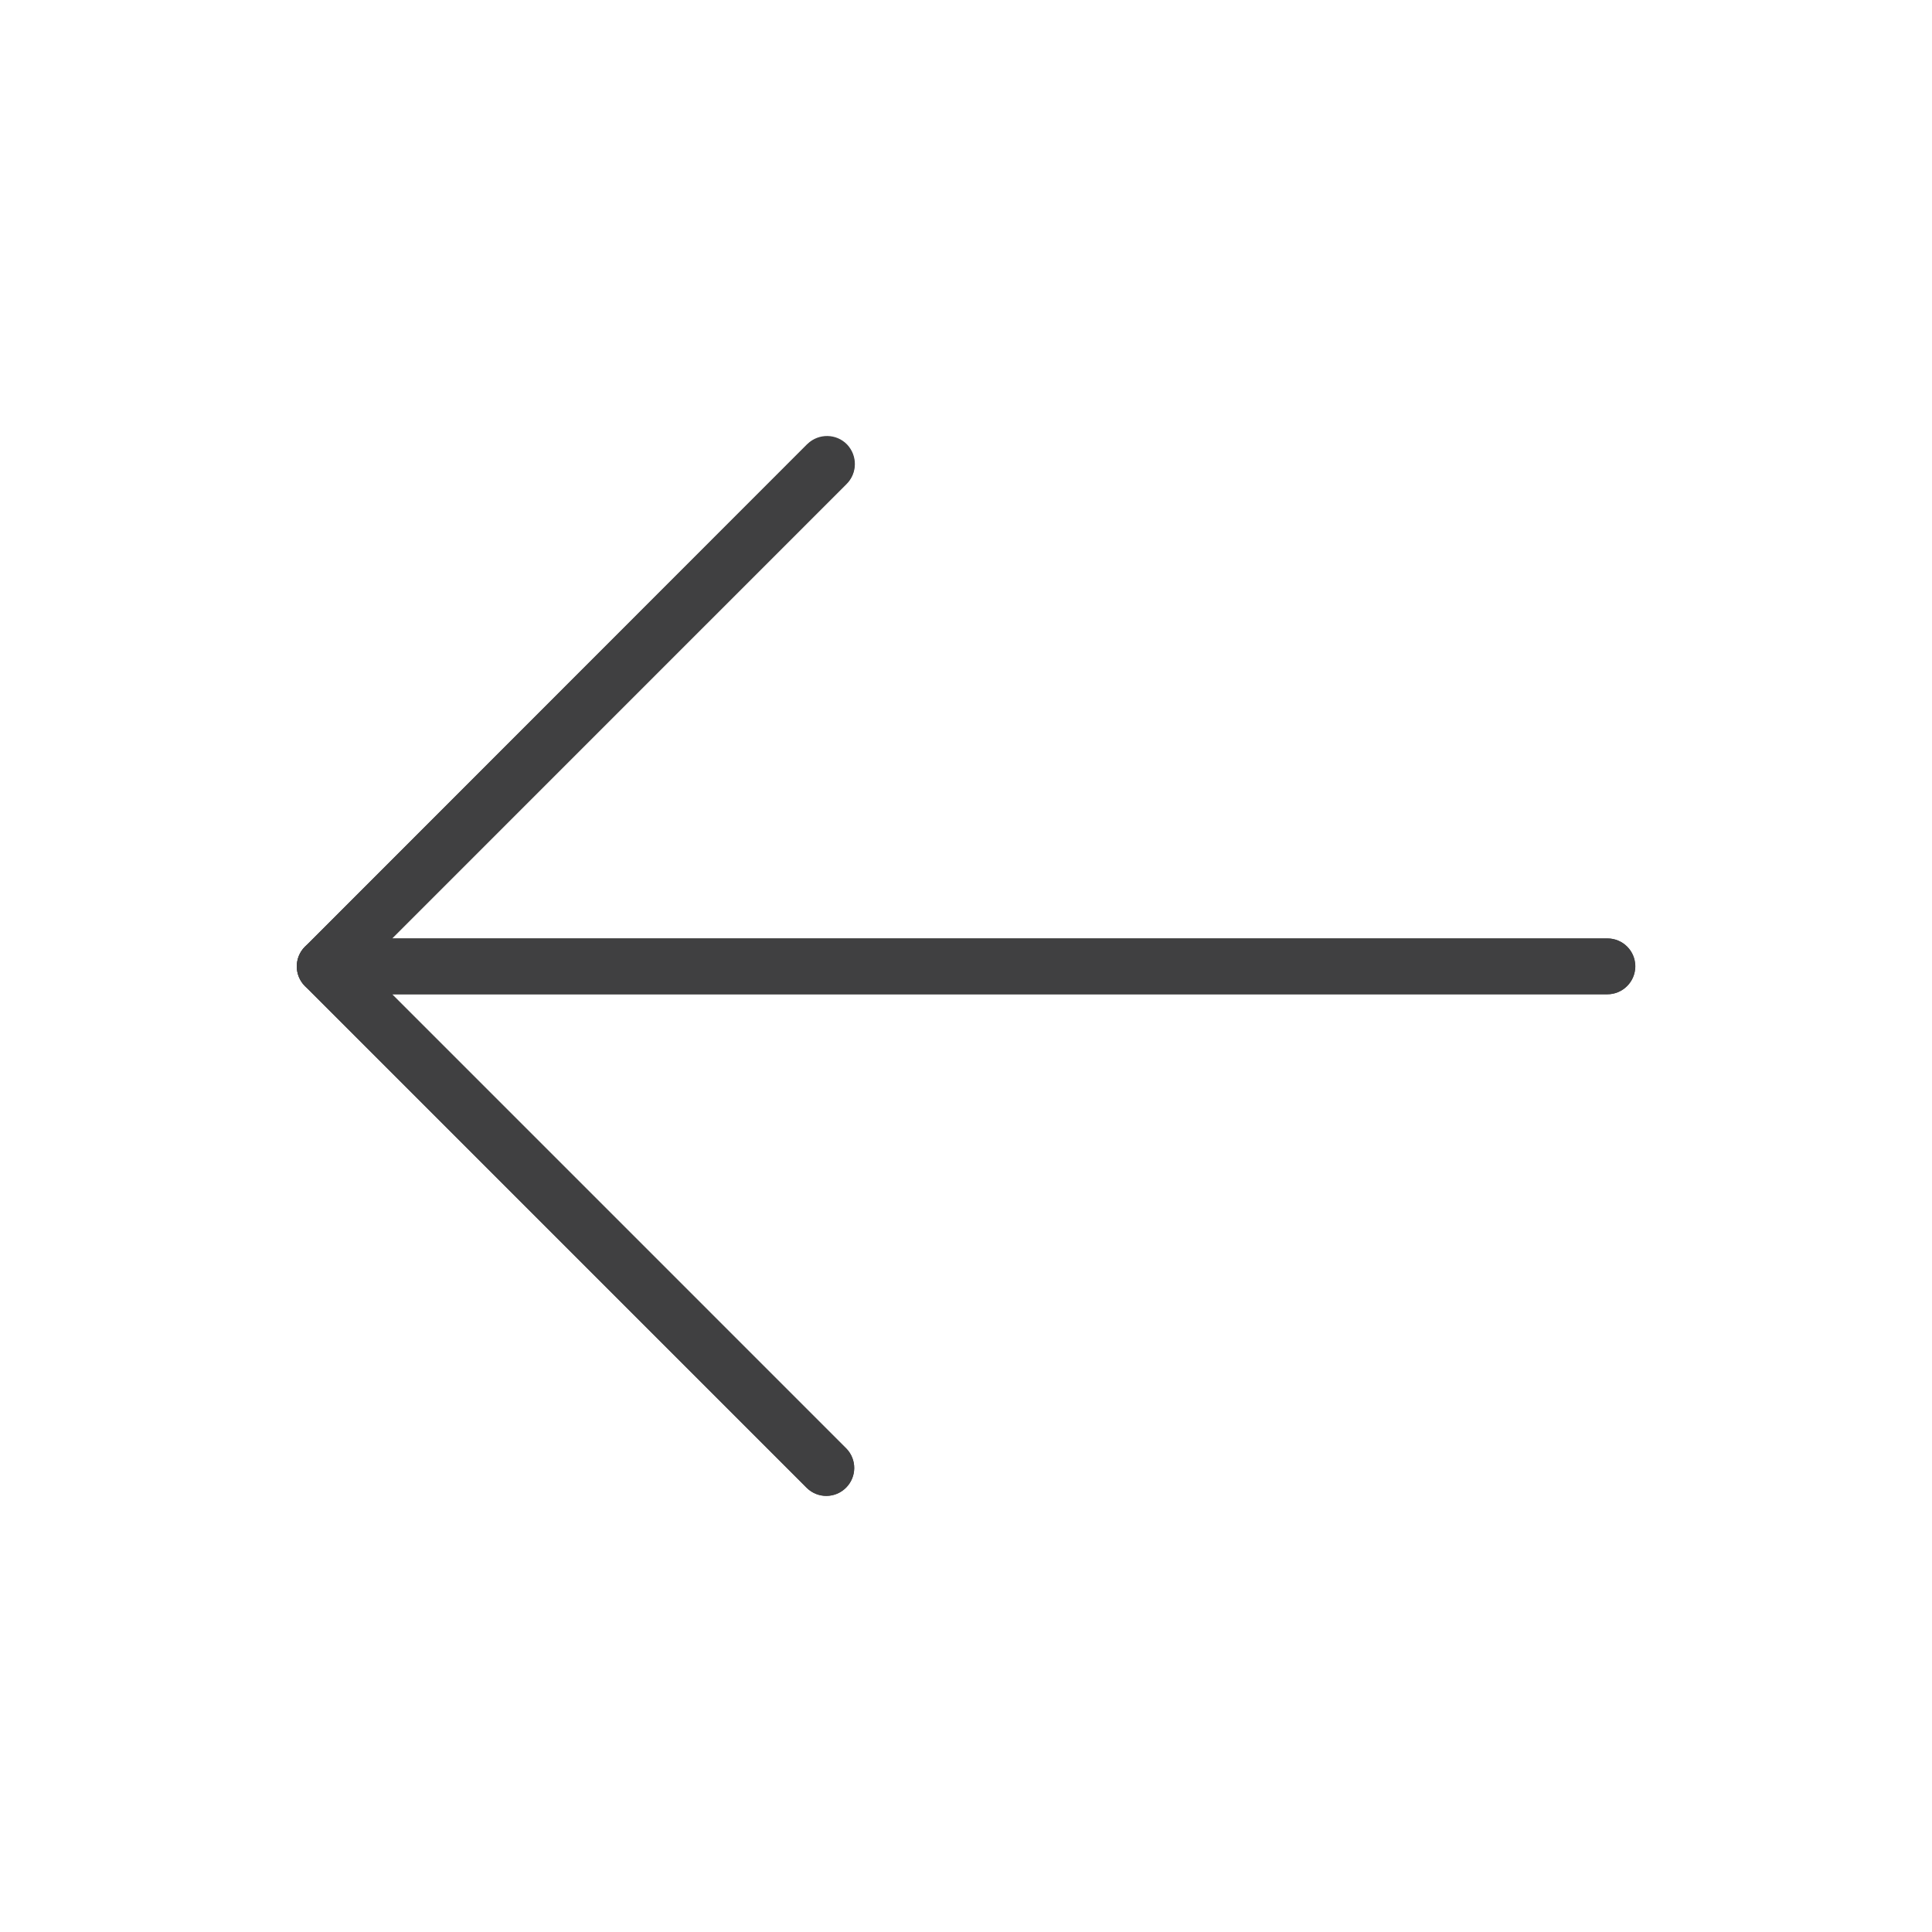 <?xml version="1.0" encoding="utf-8"?>
<!-- Generator: Adobe Illustrator 16.0.0, SVG Export Plug-In . SVG Version: 6.00 Build 0)  -->
<!DOCTYPE svg PUBLIC "-//W3C//DTD SVG 1.1//EN" "http://www.w3.org/Graphics/SVG/1.1/DTD/svg11.dtd">
<svg version="1.1" id="Capa_1" xmlns="http://www.w3.org/2000/svg" xmlns:xlink="http://www.w3.org/1999/xlink" x="0px" y="0px"
	 width="50px" height="50px" viewBox="0 0 50 50" enable-background="new 0 0 50 50" xml:space="preserve">
<g>
	<path fill="#404041" d="M7.895,24.499c-0.284,0.282-0.284,0.739-0.001,1.021c0.001,0.002,0.001,0.002,0.001,0.002l12.989,12.989
		c0.287,0.277,0.743,0.27,1.021-0.018c0.271-0.28,0.271-0.724,0-1.004L10.146,25.73H41.6c0.396,0,0.723-0.322,0.723-0.723
		c0-0.398-0.322-0.721-0.723-0.721H10.147l11.758-11.762c0.285-0.272,0.293-0.73,0.017-1.021c-0.275-0.284-0.732-0.294-1.021-0.017
		c-0.006,0.007-0.014,0.013-0.019,0.017L7.895,24.499z"/>
	<path fill="#404041" d="M22.114,12.022c0,0.189-0.075,0.375-0.211,0.51L9.424,25.01l12.479,12.479
		c0.277,0.286,0.27,0.743-0.019,1.021c-0.278,0.271-0.723,0.271-1.002,0L7.895,25.521c-0.281-0.284-0.281-0.738,0-1.021
		l12.989-12.99c0.283-0.277,0.739-0.277,1.021,0.004C22.04,11.647,22.114,11.829,22.114,12.022z"/>
	<path fill="#404041" d="M42.318,25.01c0,0.399-0.321,0.723-0.721,0.723H8.402c-0.398,0-0.722-0.322-0.722-0.723
		c0-0.4,0.322-0.722,0.722-0.722H41.6C41.997,24.289,42.318,24.61,42.318,25.01z"/>
</g>
</svg>
